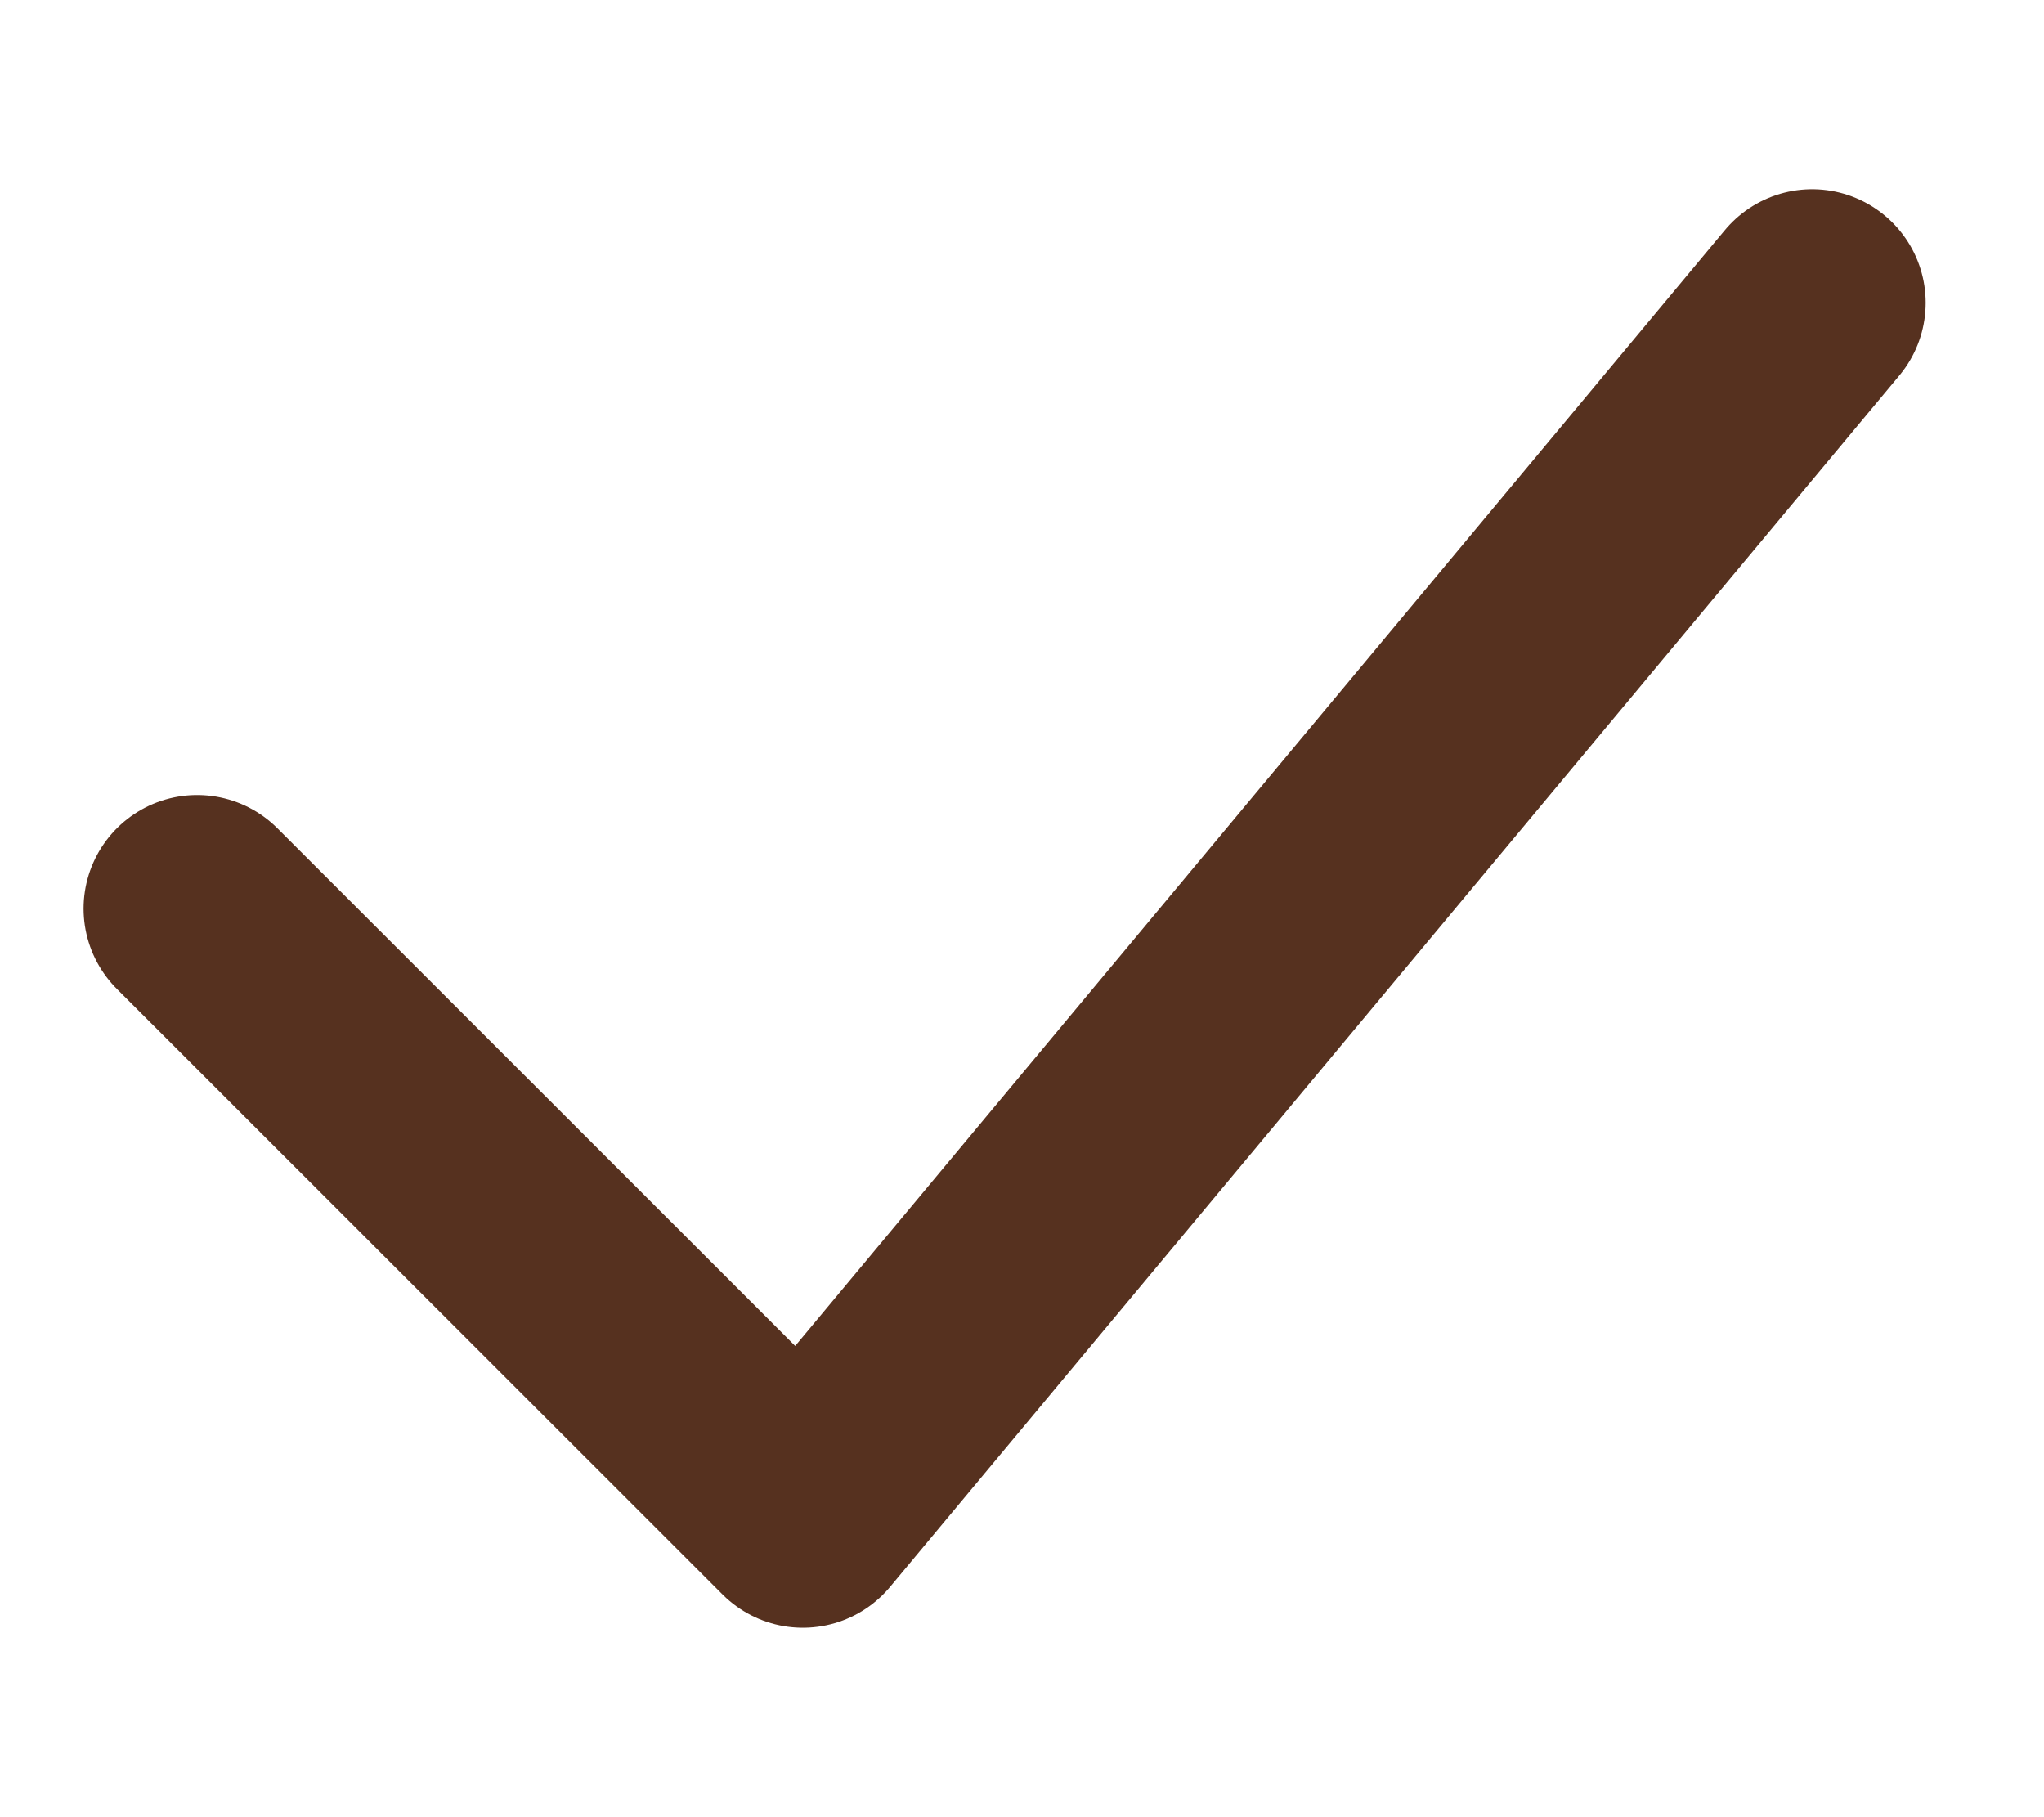 <svg width="9" height="8" viewBox="0 0 9 8" fill="none" xmlns="http://www.w3.org/2000/svg">
<path d="M0.868 4L3.535 6.666L7.979 1.333" stroke="#56311F" stroke-linecap="round" stroke-linejoin="round"/>
</svg>
